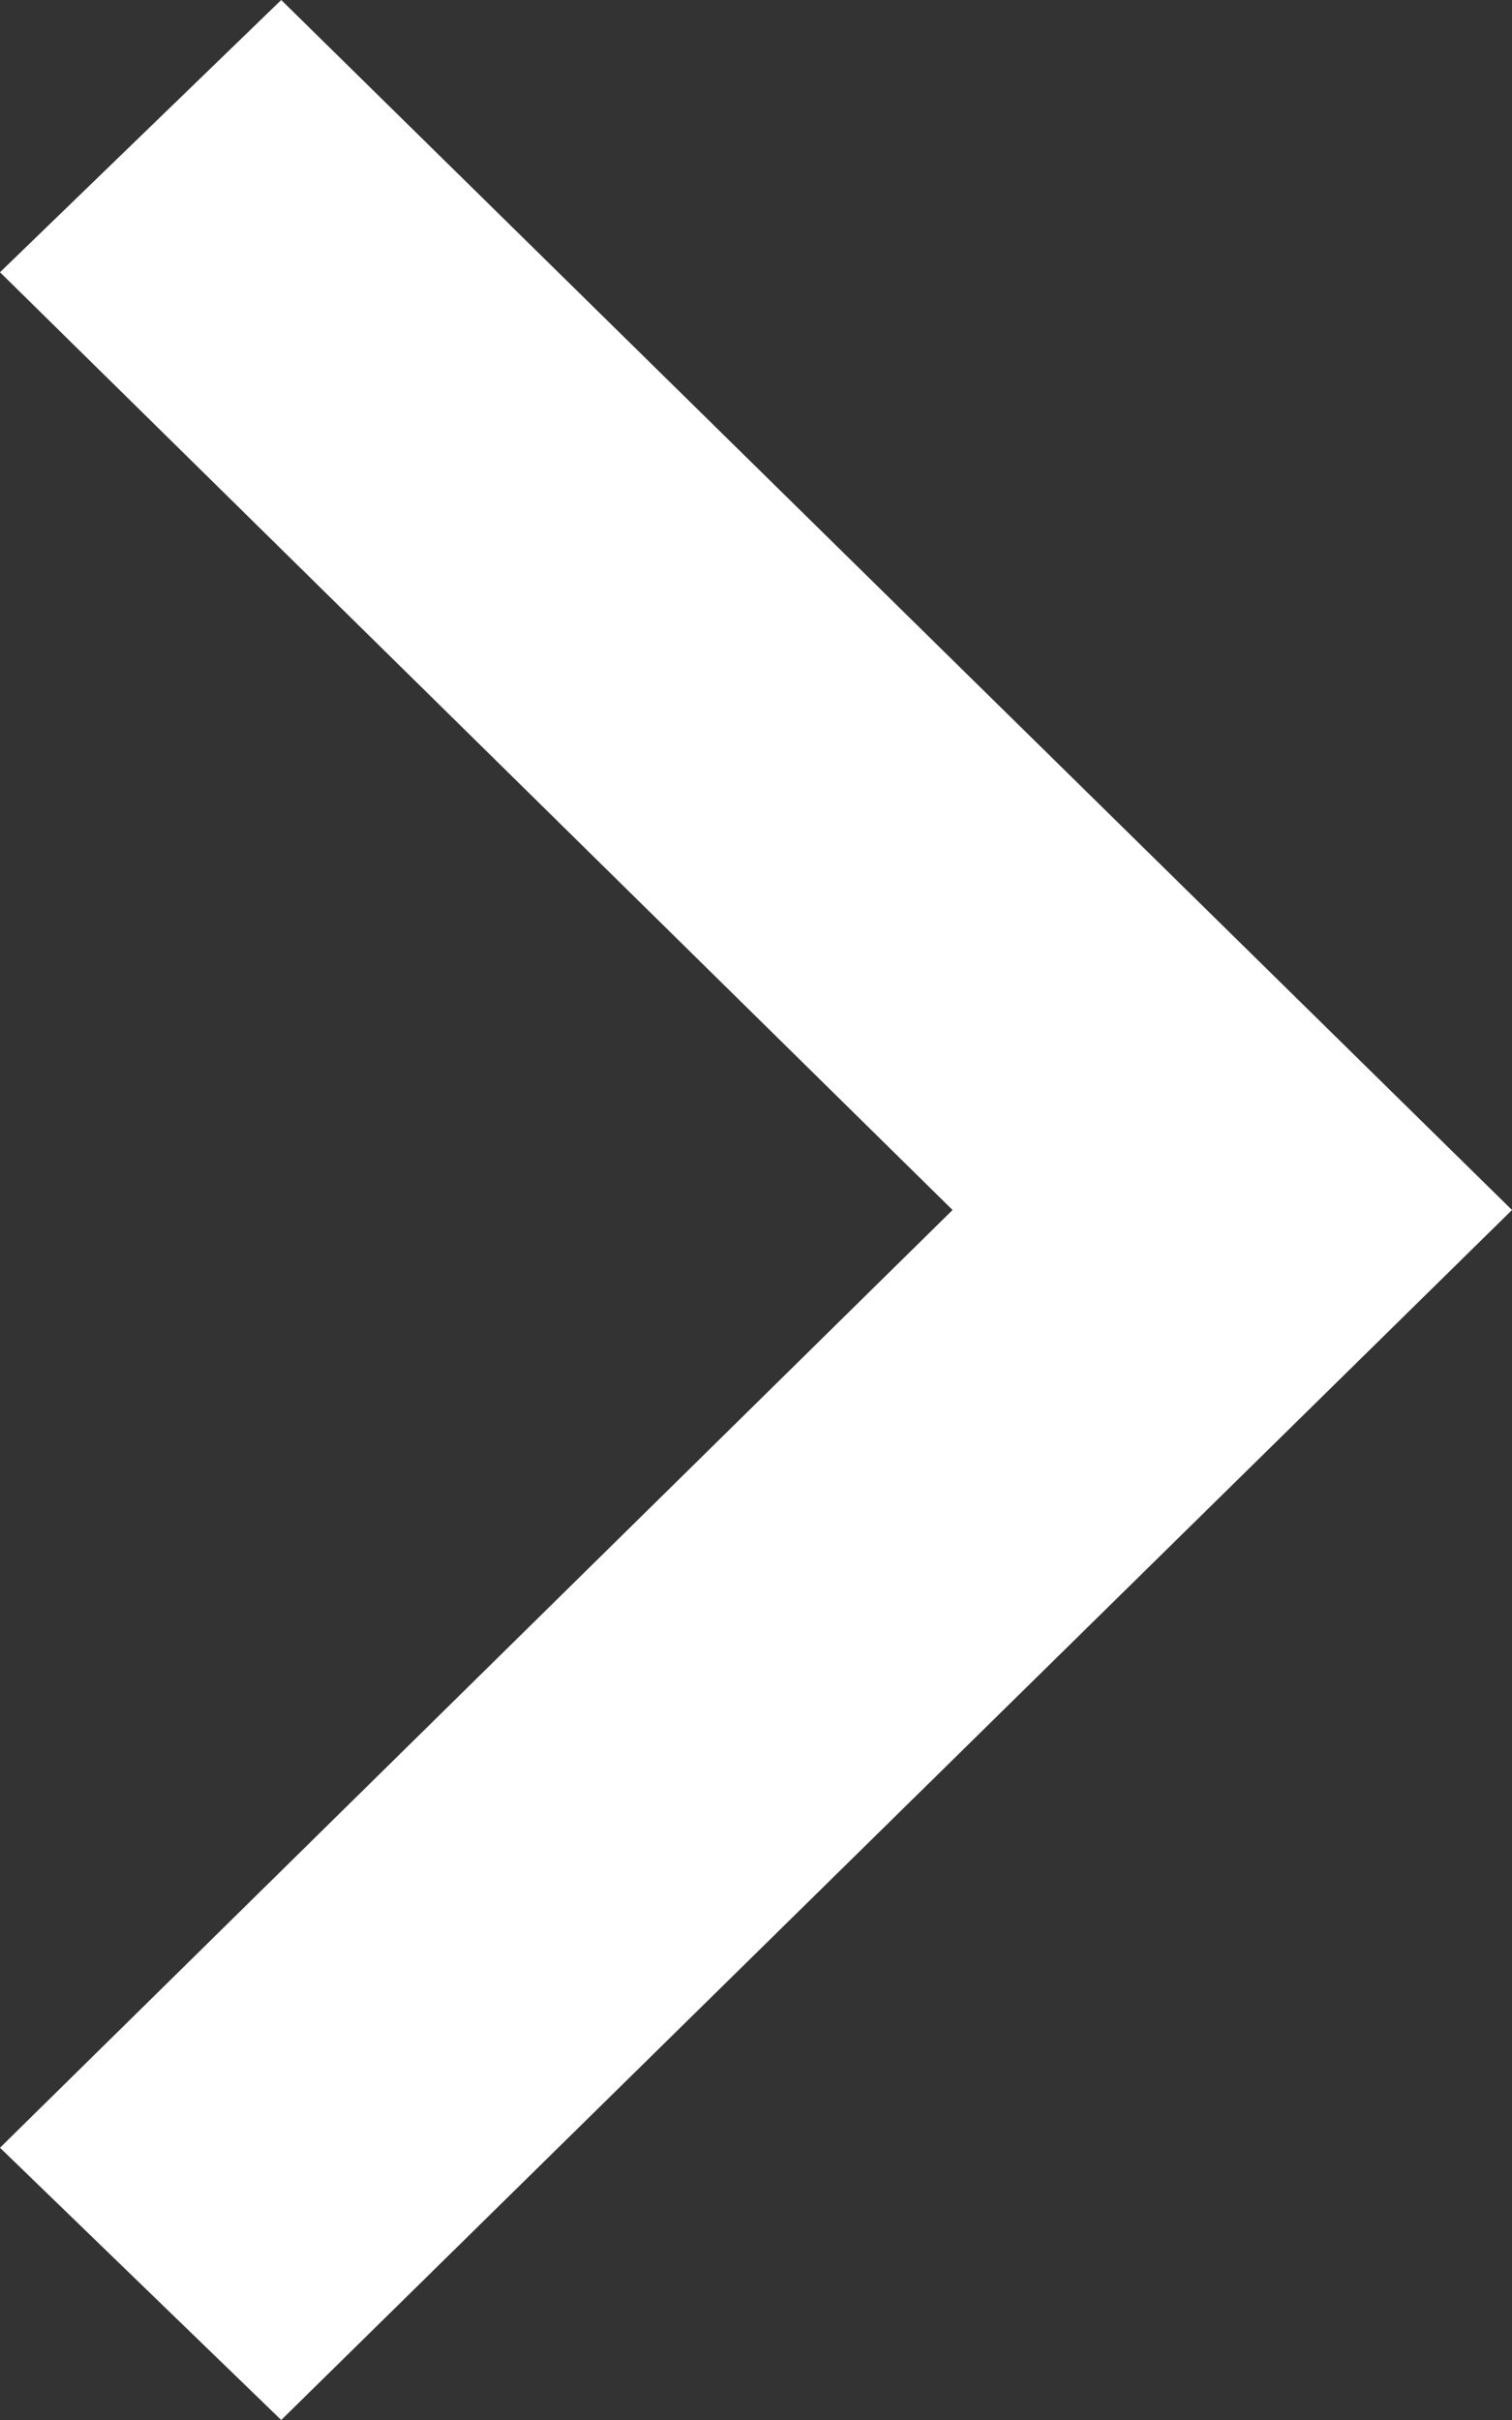 <svg xmlns="http://www.w3.org/2000/svg" width="5" height="8" viewBox="0 0 5 8" fill="#ffffff" preserveAspectRatio="none">
  <rect x="0" y="0" width="5" height="8" fill="#333333" stroke="none"/>
  <path id="_01" data-name="01" class="cls-1" d="M1324.93,914l4.07-4-4.07-4-0.93.9,3.15,3.1-3.15,3.1Z" transform="translate(-1324 -906)"/>
</svg>
